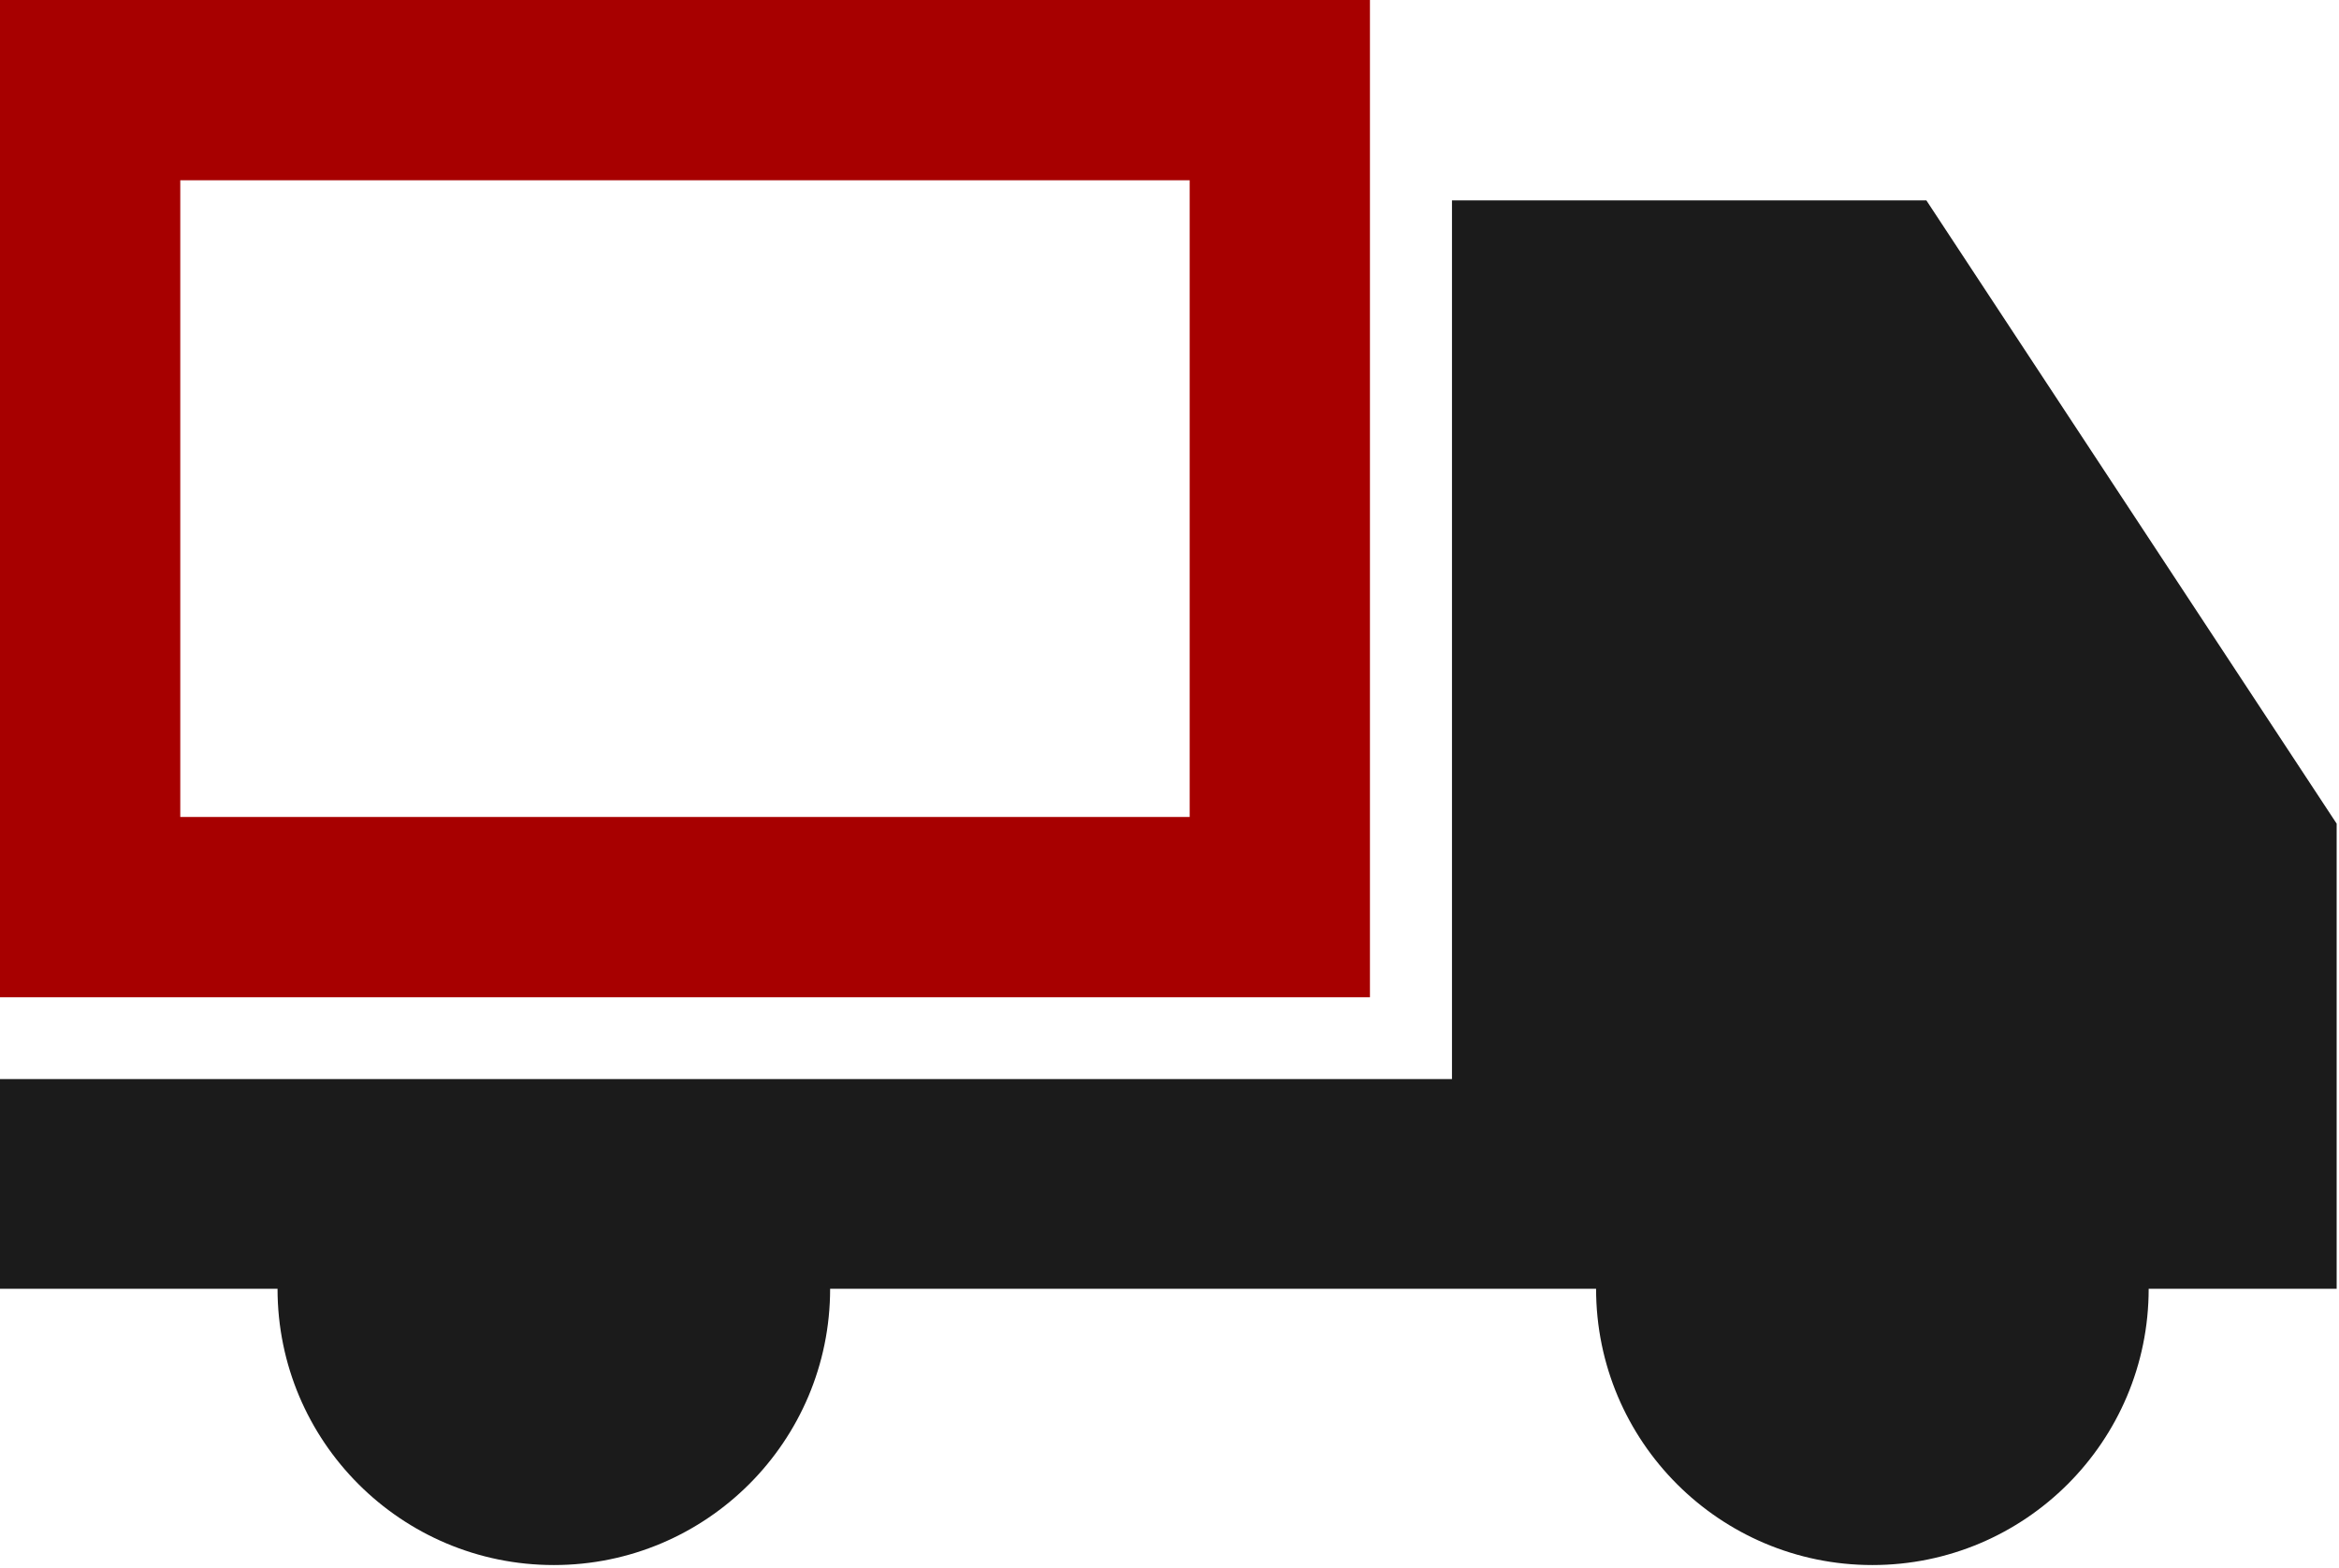 <svg width="346" height="232" viewBox="0 0 346 232" fill="none" xmlns="http://www.w3.org/2000/svg">
<path d="M284.963 29.646H214.786V159.626H108.516H55.335H0V190.65H41.055C41.055 213.224 59.354 231.521 81.926 231.521C104.498 231.521 122.798 213.224 122.798 190.65H236.103C236.103 213.224 254.403 231.521 276.975 231.521C299.547 231.521 317.846 213.224 317.846 190.65H345.654V121.845L284.963 29.646Z" fill="#1B1B1B"/>
<path d="M26.667 120.856H175.984V26.667H26.667V120.856ZM202.651 147.523H0V2.61211e-05H202.651V147.523Z" fill="#A70000"/>
</svg>
